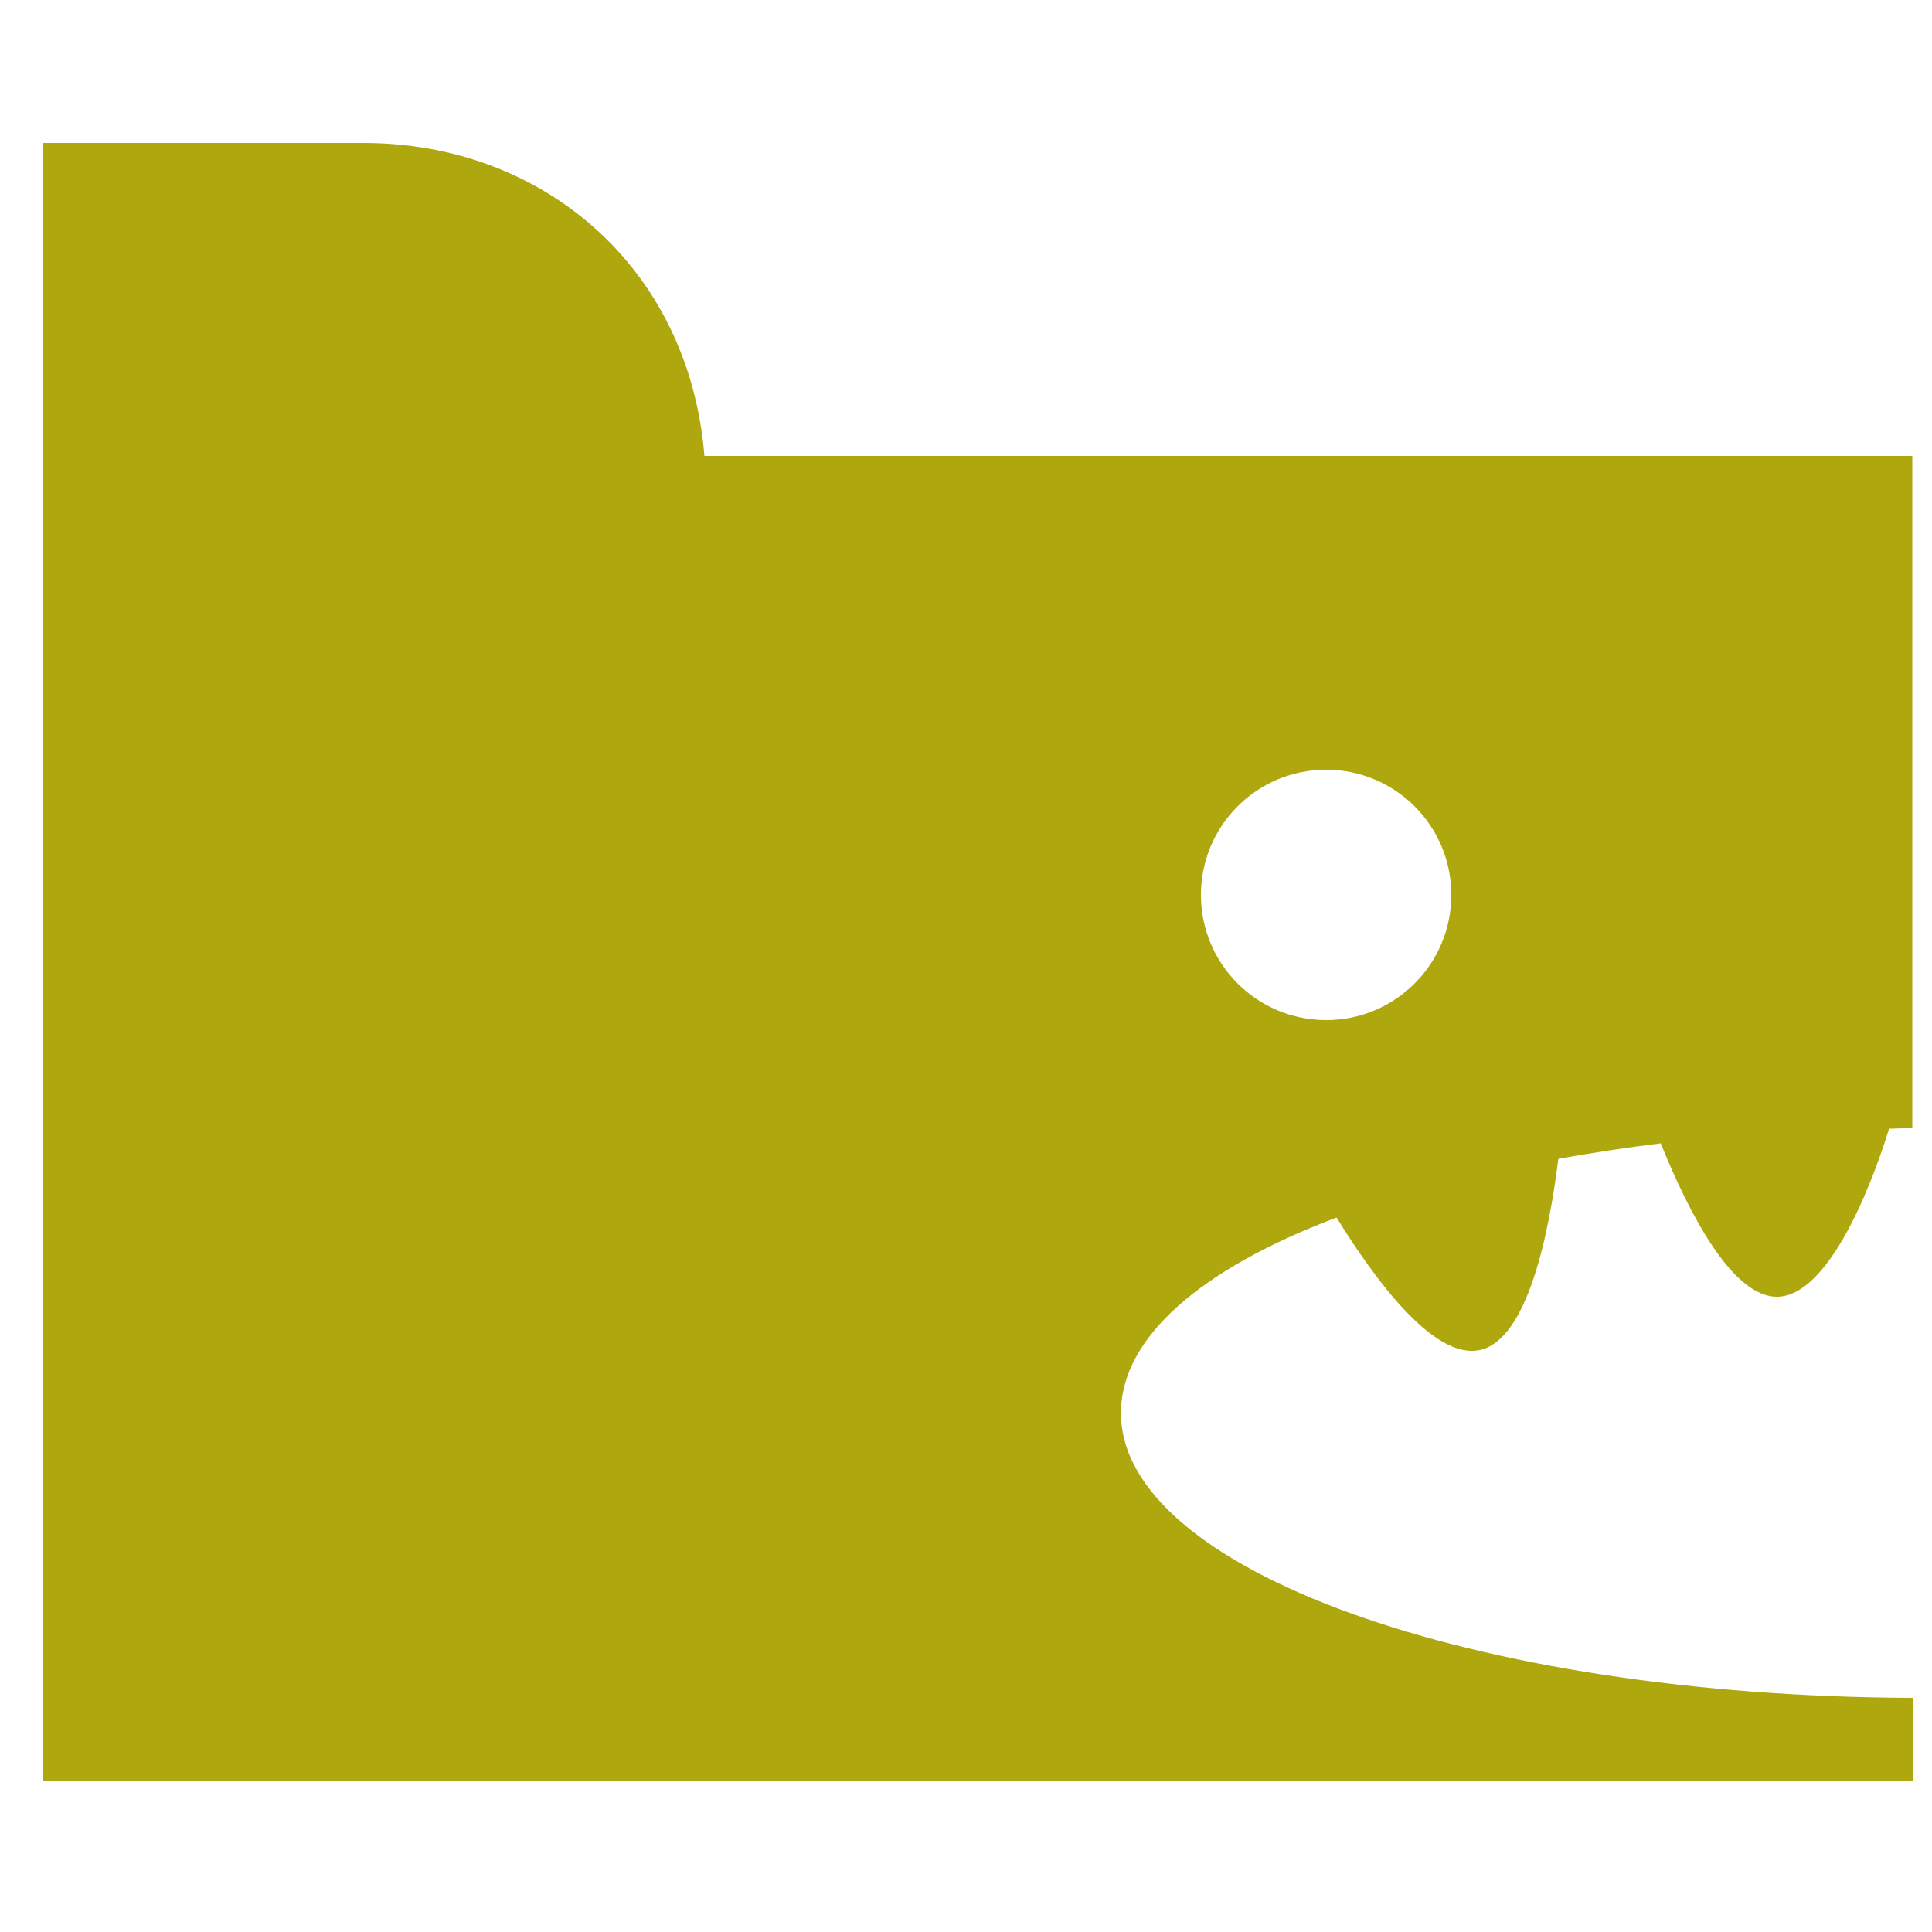 <?xml version="1.0" encoding="utf-8"?>
<!-- Generator: Adobe Illustrator 19.1.0, SVG Export Plug-In . SVG Version: 6.00 Build 0)  -->
<svg version="1.1" id="Calque_1" xmlns="http://www.w3.org/2000/svg" xmlns:xlink="http://www.w3.org/1999/xlink" x="0px" y="0px"
	 viewBox="0 0 500 500" enable-background="new 0 0 500 500" xml:space="preserve">
<path fill="#AFA70E" d="M345.9,315.1c10,16.2,25.2,36.8,37,34.3c12.5-2.6,18-30.4,20.4-49.5c8.5-1.5,17.4-2.9,26.5-4
	c7.1,17.6,18.5,40.1,30.4,39.7c12.3-0.5,23-25.2,28.7-43.5c1.8,0,1-0.1,6-0.1V118H182.3c-4-49-42-81-88.2-81H11v79.9V461h484v-21.6
	c-114-0.4-204.9-33.2-204.9-73.7C290.1,346.1,310.9,328.3,345.9,315.1z M343.2,199.2c17.9,0,32.4,14.5,32.4,32.4
	S361.1,264,343.2,264c-17.9,0-32.4-14.5-32.4-32.4S325.3,199.2,343.2,199.2z"/>
</svg>
